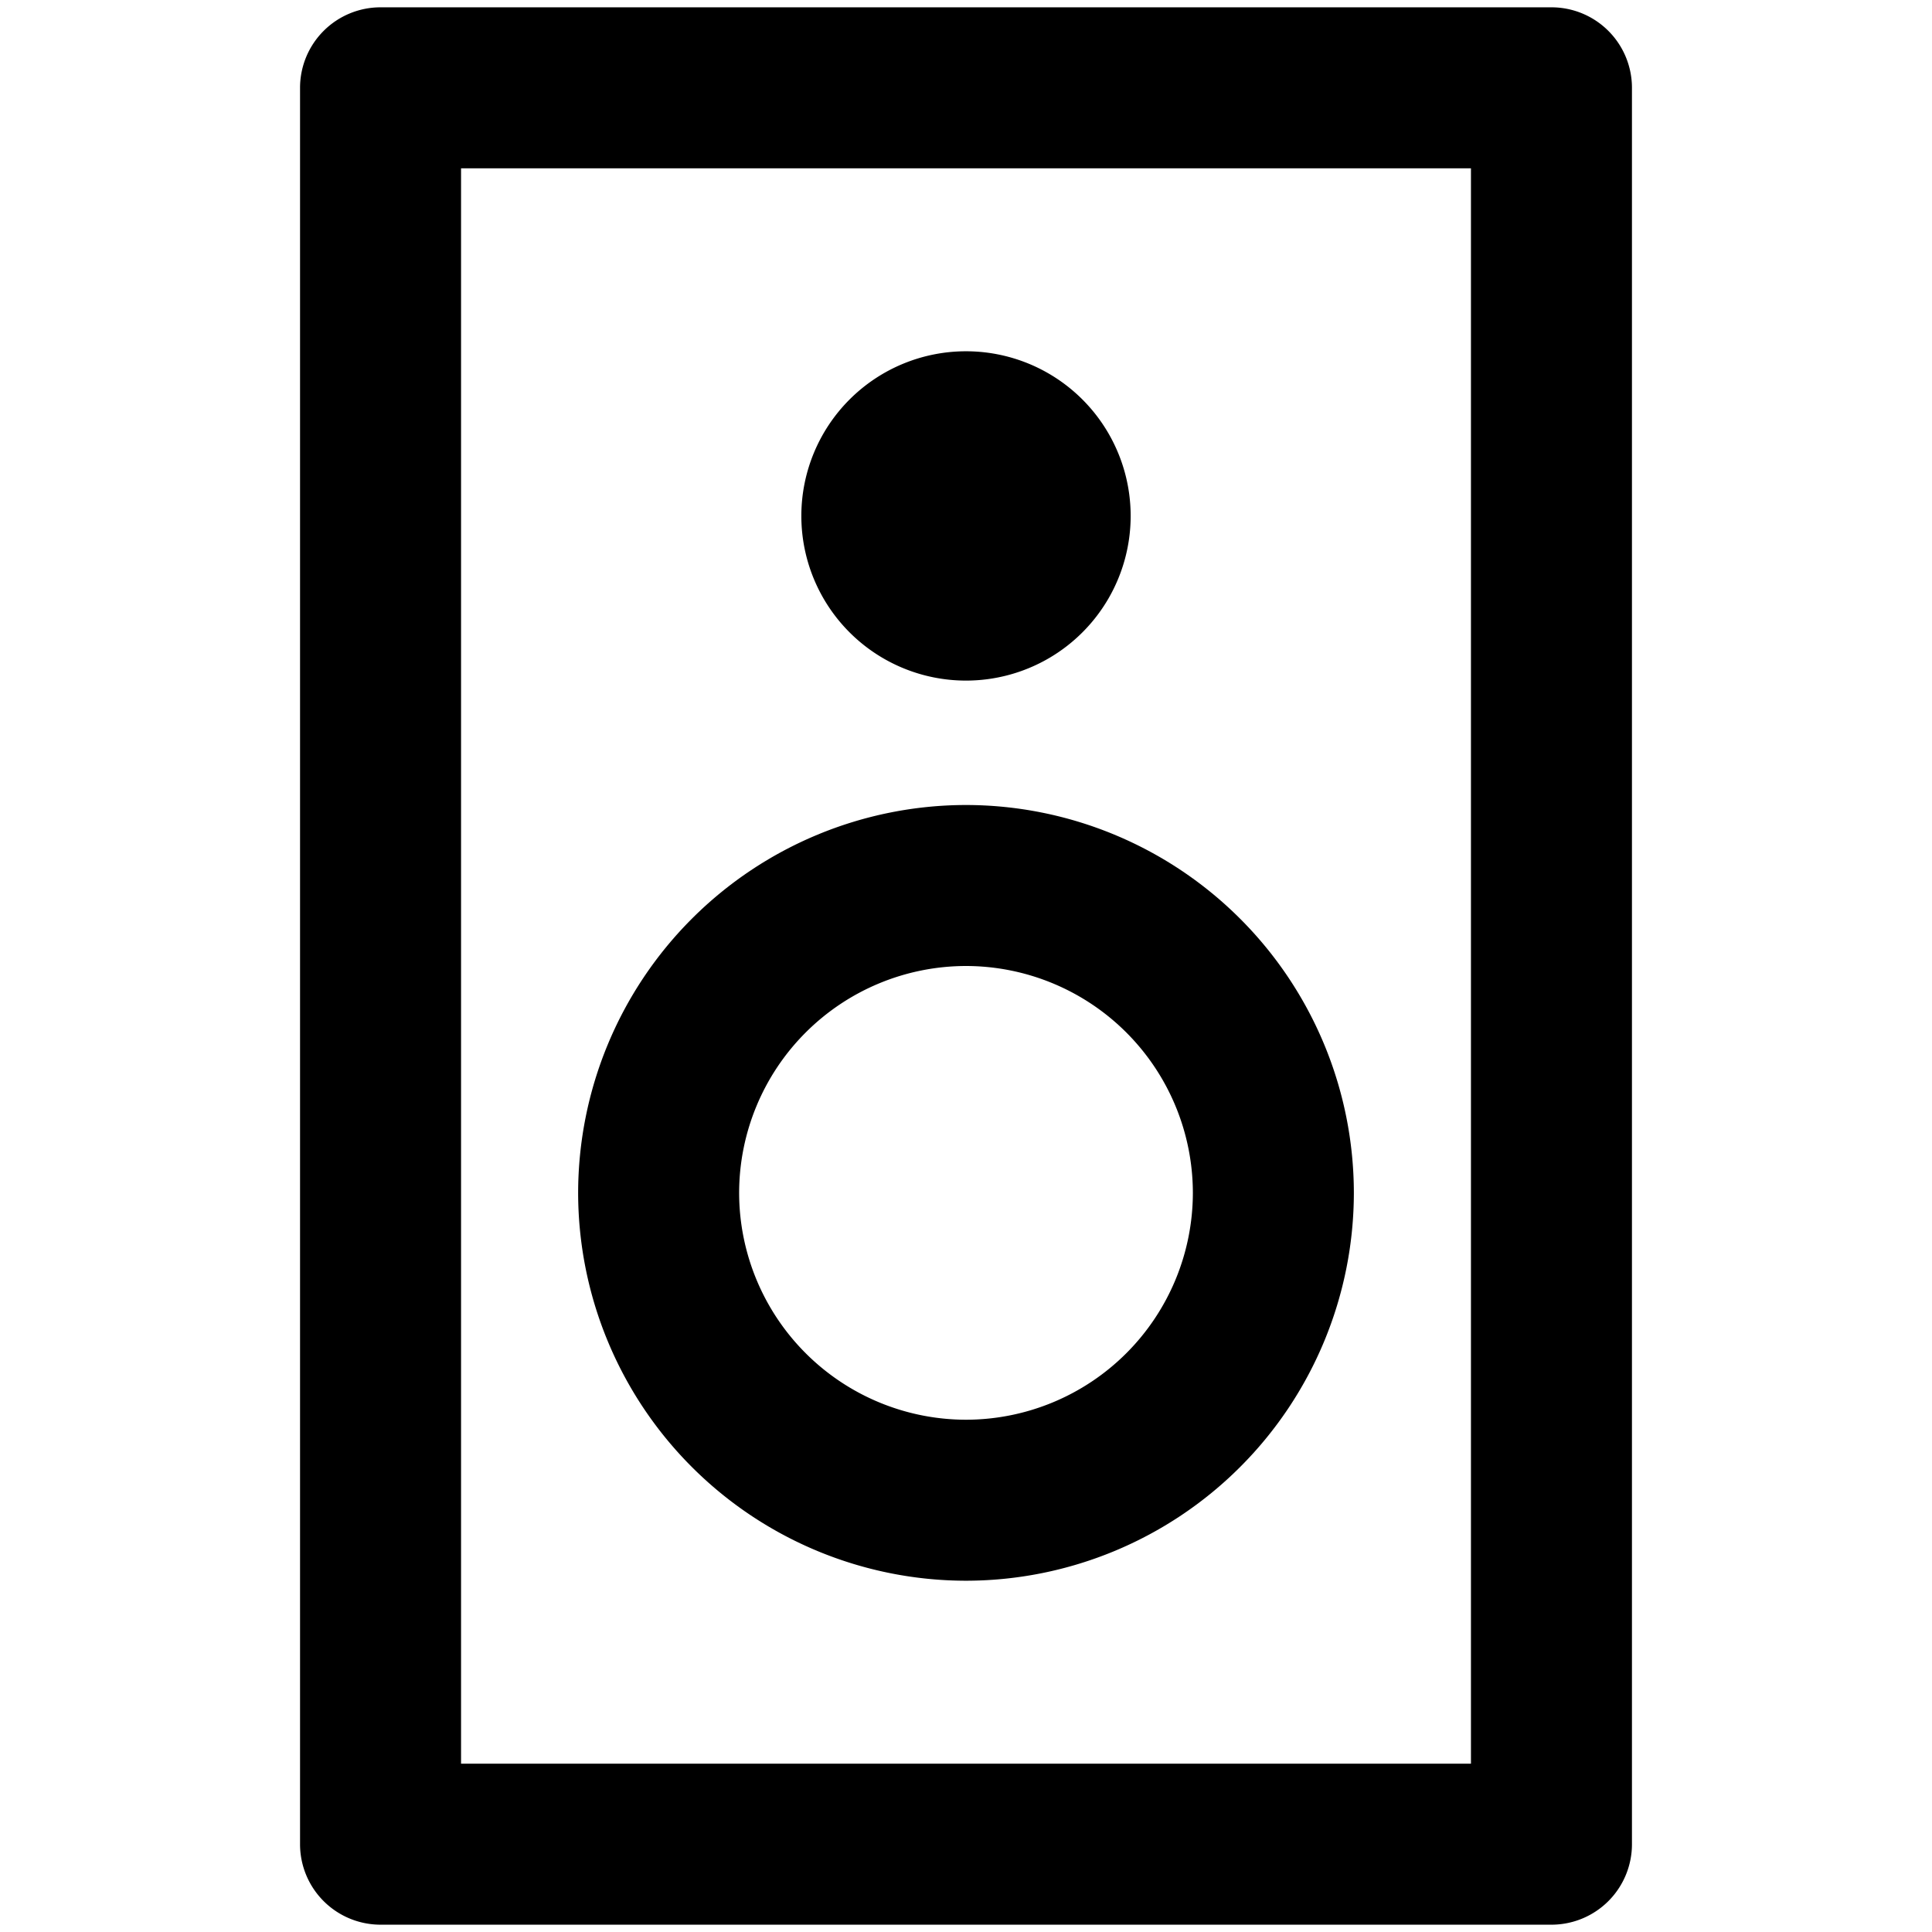<svg xmlns="http://www.w3.org/2000/svg" viewBox="0 0 264 264">
    <path d="M52 263a11 11 0 0 1-11-11V12A11 11 0 0 1 52 1h160a11 11 0 0 1 11 11v240a11 11 0 0 1-11 11Zm11-22h138V23H63Zm16-78a53.06 53.06 0 0 1 53-53 53.061 53.061 0 0 1 53 53 53.06 53.06 0 0 1-53 53 53.059 53.059 0 0 1-53-53Zm22 0a31.035 31.035 0 0 0 31 31 31.035 31.035 0 0 0 31-31 31.035 31.035 0 0 0-31-31 31.035 31.035 0 0 0-31 31Zm8.5-92.5A22.5 22.5 0 0 1 132 48a22.5 22.5 0 0 1 22.5 22.5A22.5 22.5 0 0 1 132 93a22.5 22.5 0 0 1-22.5-22.5Z"/>
</svg>
